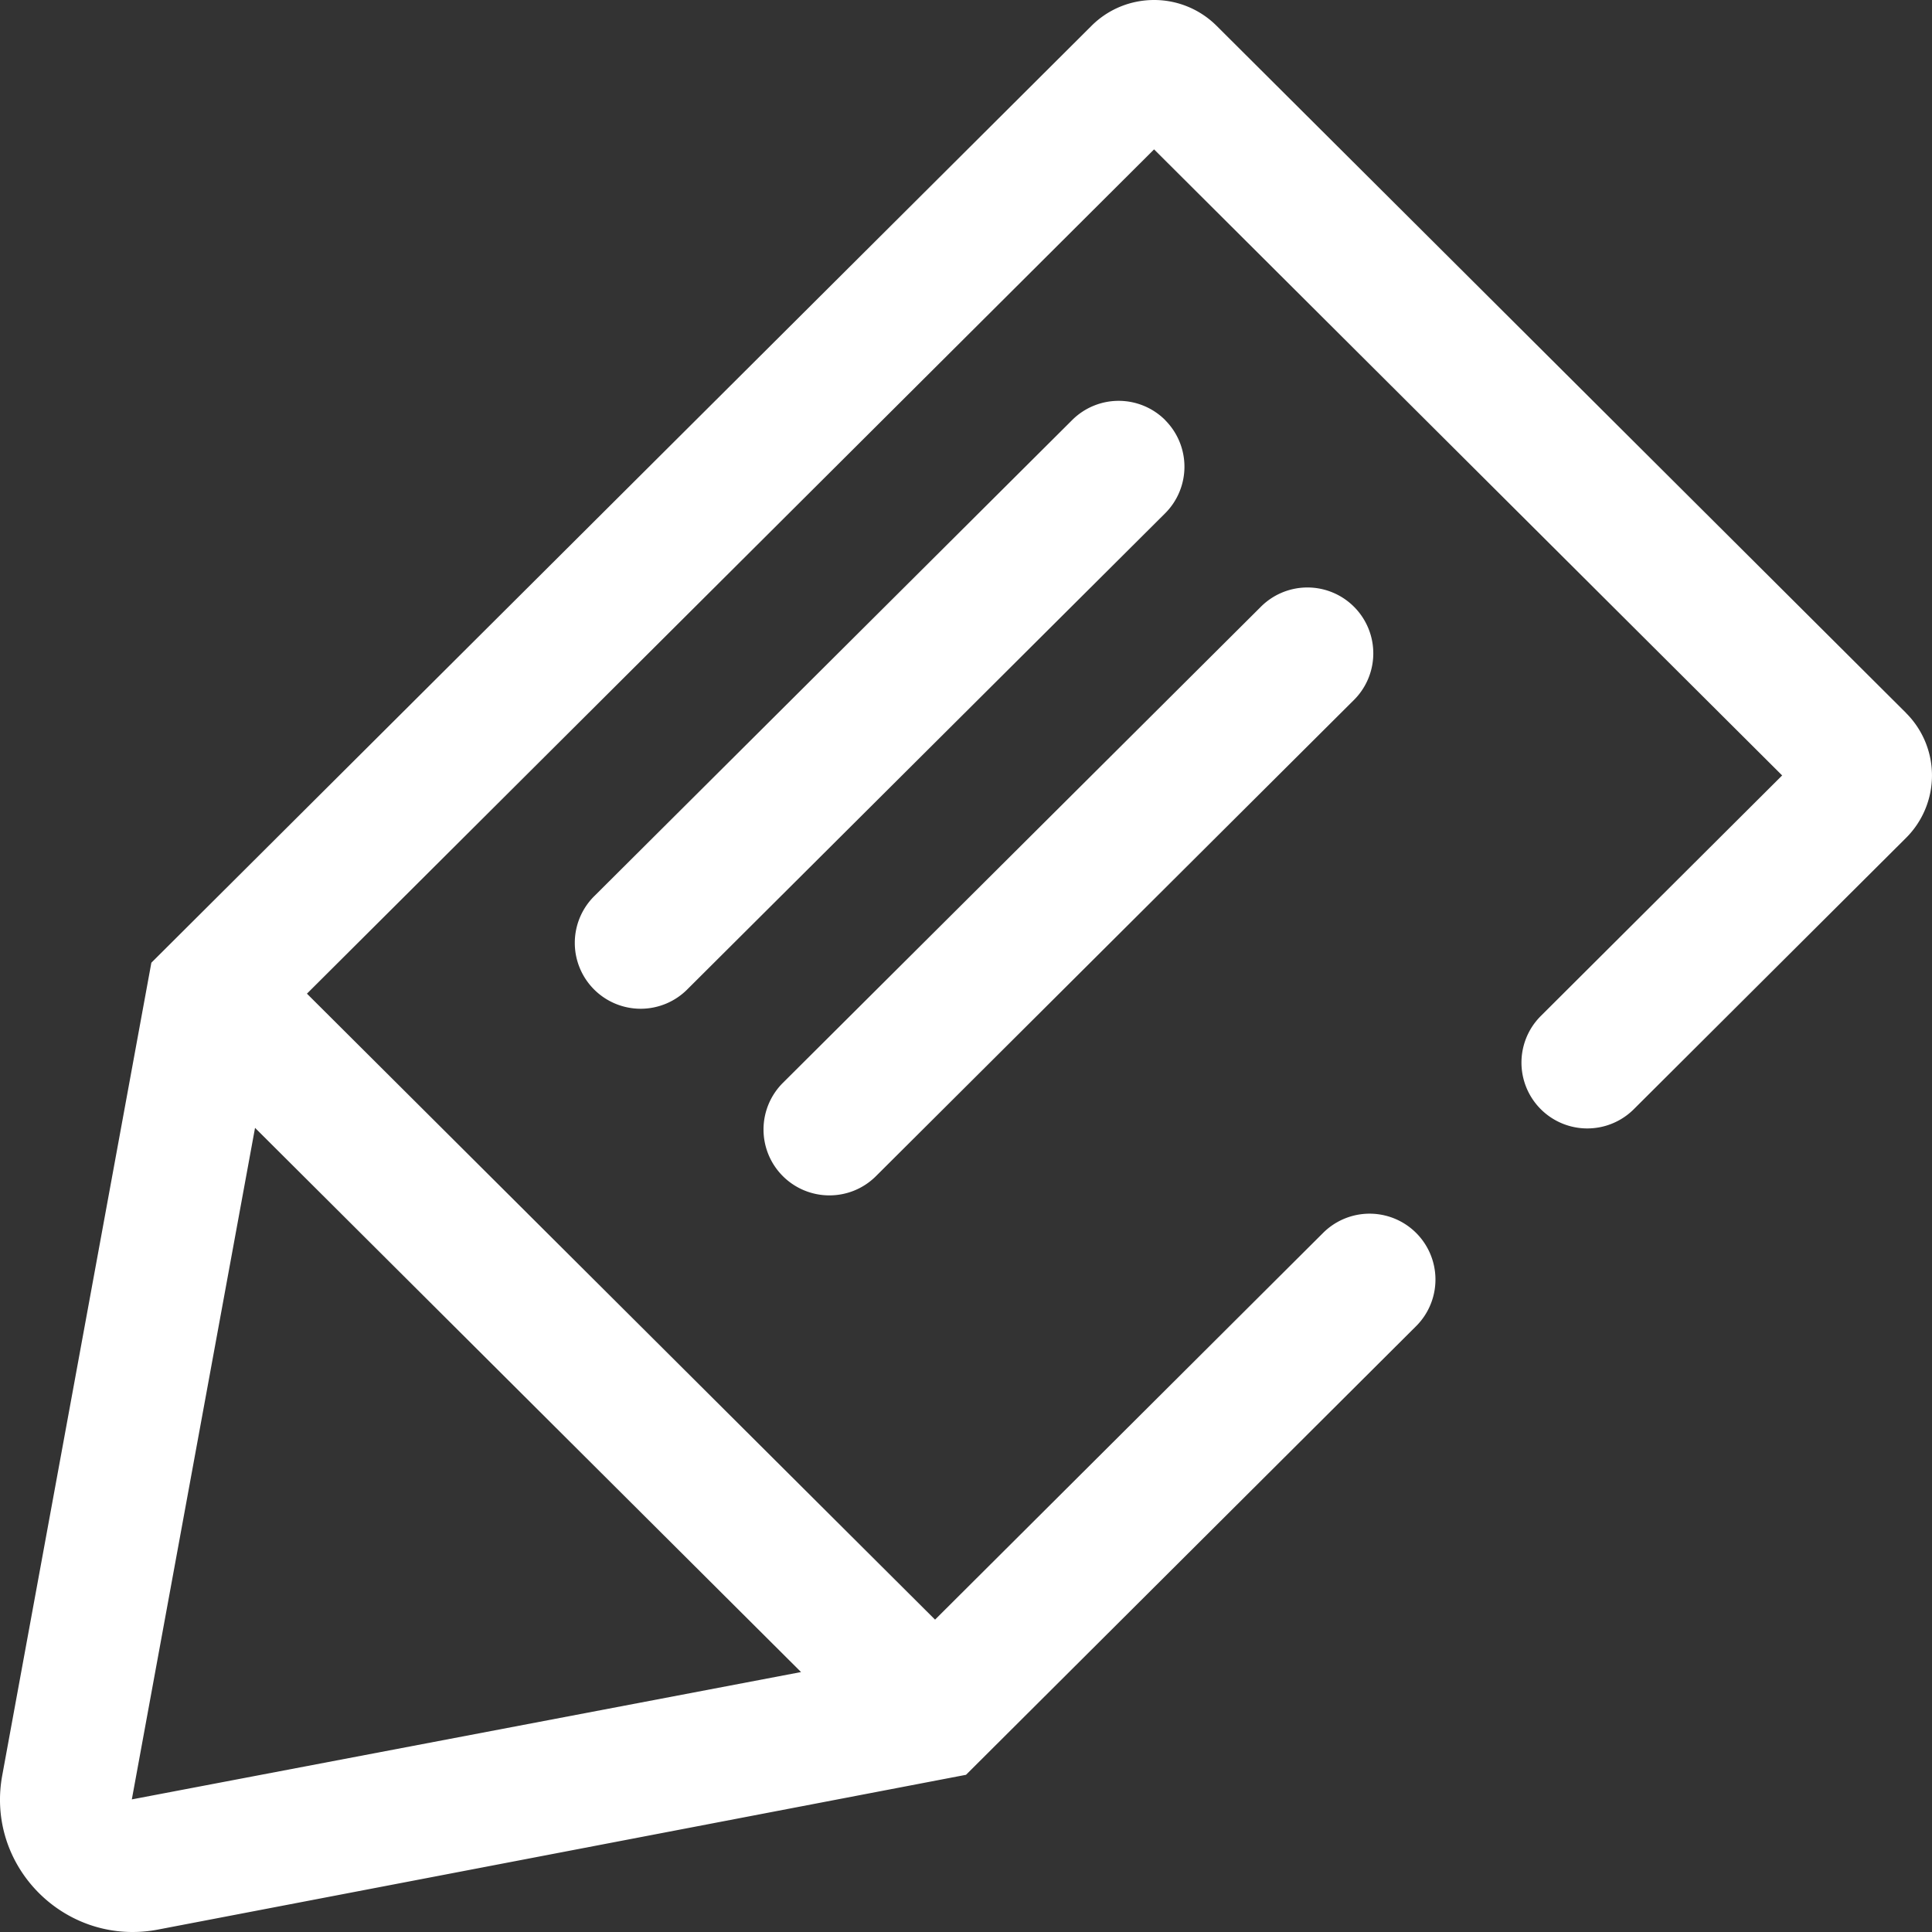 <?xml version="1.0" standalone="no"?><!DOCTYPE svg PUBLIC "-//W3C//DTD SVG 1.1//EN" "http://www.w3.org/Graphics/SVG/1.1/DTD/svg11.dtd"><svg t="1557389344626" class="icon" style="" viewBox="0 0 1024 1024" version="1.1" xmlns="http://www.w3.org/2000/svg" p-id="5979" xmlns:xlink="http://www.w3.org/1999/xlink" width="48" height="48"><rect x="0" y="0" width="1024" height="1024" fill="#333333" stroke="none"/><defs><style type="text/css"></style></defs><path d="M617.642 222.72a34.909 34.909 0 0 0-49.361-0.093L315.352 474.601a34.909 34.909 0 1 0 49.268 49.455l252.905-251.974a34.909 34.909 0 0 0 0.093-49.338z m-178.036 410.857c8.937 0 17.85-3.398 24.669-10.193L717.179 371.433a34.909 34.909 0 1 0-49.268-49.455L414.959 573.929a34.909 34.909 0 0 0 24.646 59.648z m-15.034 252.649l-354.7 67.491 65.303-355.933L424.571 886.225z m585.681-508.346L644.871 13.731A46.895 46.895 0 0 0 611.707 0c-12.032 0-24.064 4.561-33.233 13.731L80.228 510.255 1.17 941.103C-6.859 985.135 27.538 1024 70.244 1024c4.422 0 8.983-0.419 13.568-1.303L512.007 940.684 750.552 702.906a34.886 34.886 0 1 0-49.268-49.455l-205.684 204.986L162.683 526.662 611.684 79.174 944.577 410.996l-127.907 127.488a34.886 34.886 0 1 0 49.268 49.431l144.291-143.802a46.708 46.708 0 0 0 0-66.211z" p-id="5980" fill="#FFFFFF"></path></svg>